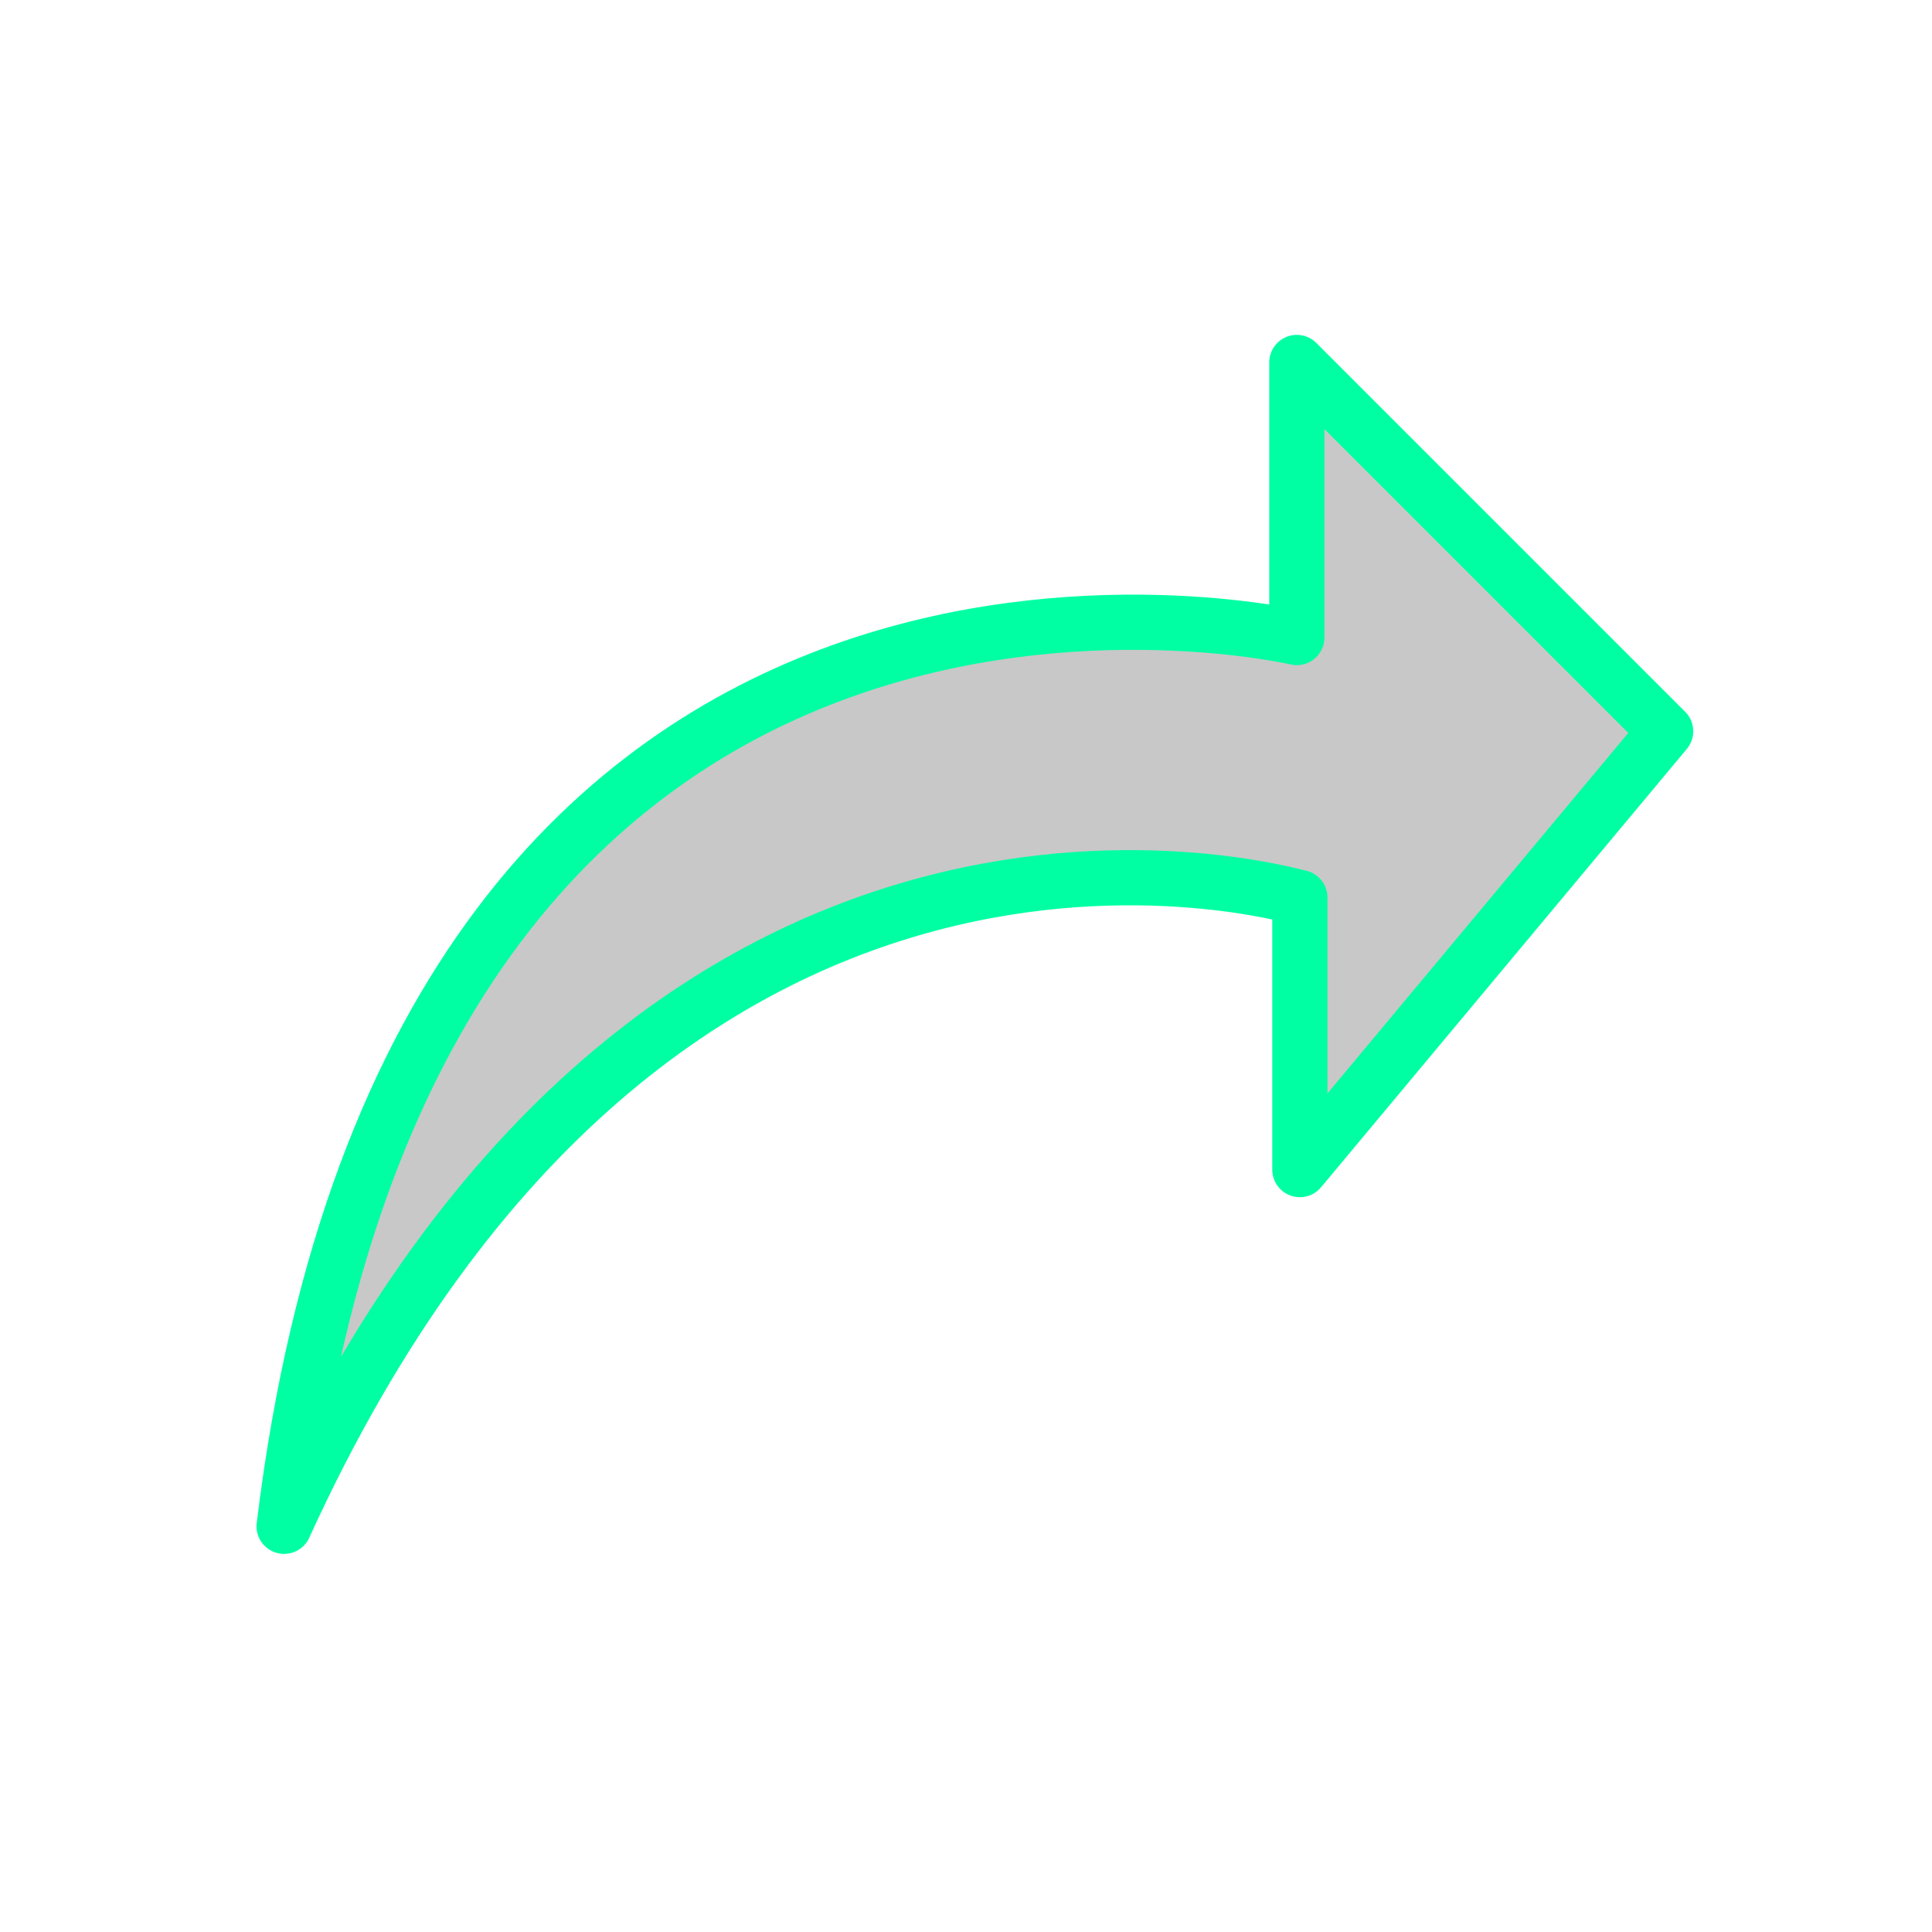 <?xml version="1.0" encoding="UTF-8" standalone="no"?>
<!-- Created with Inkscape (http://www.inkscape.org/) -->

<svg
   xmlns:dc="http://purl.org/dc/elements/1.1/"
   xmlns:cc="http://creativecommons.org/ns#"
   xmlns:rdf="http://www.w3.org/1999/02/22-rdf-syntax-ns#"
   xmlns:svg="http://www.w3.org/2000/svg"
   xmlns="http://www.w3.org/2000/svg"
   xmlns:sodipodi="http://sodipodi.sourceforge.net/DTD/sodipodi-0.dtd"
   xmlns:inkscape="http://www.inkscape.org/namespaces/inkscape"
   width="70mm"
   height="70mm"
   viewBox="0 0 70 70"
   version="1.1"
   id="svg8"
   inkscape:version="0.92.4 (5da689c313, 2019-01-14)"
   sodipodi:docname="redo-disabled.svg">
  <defs
     id="defs2" />
  <sodipodi:namedview
     id="base"
     pagecolor="#ffffff"
     bordercolor="#666666"
     borderopacity="1.0"
     inkscape:pageopacity="0.0"
     inkscape:pageshadow="2"
     inkscape:zoom="1"
     inkscape:cx="-256.86614"
     inkscape:cy="107.54952"
     inkscape:document-units="mm"
     inkscape:current-layer="layer1"
     showgrid="false"
     inkscape:window-width="1438"
     inkscape:window-height="793"
     inkscape:window-x="35"
     inkscape:window-y="180"
     inkscape:window-maximized="0" />
  <g
     inkscape:label="Layer 1"
     inkscape:groupmode="layer"
     id="layer1"
     transform="translate(0,-227)">
    <path
       inkscape:connector-curvature="0"
       d="m 10.294,282.301 c 13.581,-29.792 36.582,-22.782 36.802,-22.782 l 7e-6,9.858 13.253,-15.882 -13.362,-13.362 -9e-6,9.967 c 0,0 -31.873,-7.448 -36.692,32.201 z"
       id="path968"
       sodipodi:nodetypes="ccccccc"
       sodipodi:stroke-cmyk="(0 0 0 0.8)"
       style="font-size:12px;fill:#c8c8c8;fill-opacity:1;fill-rule:evenodd;stroke:#00ffa3;stroke-width:2;stroke-linecap:round;stroke-linejoin:round;stroke-miterlimit:4;stroke-dasharray:none;stroke-opacity:1" />
  </g>
</svg>
